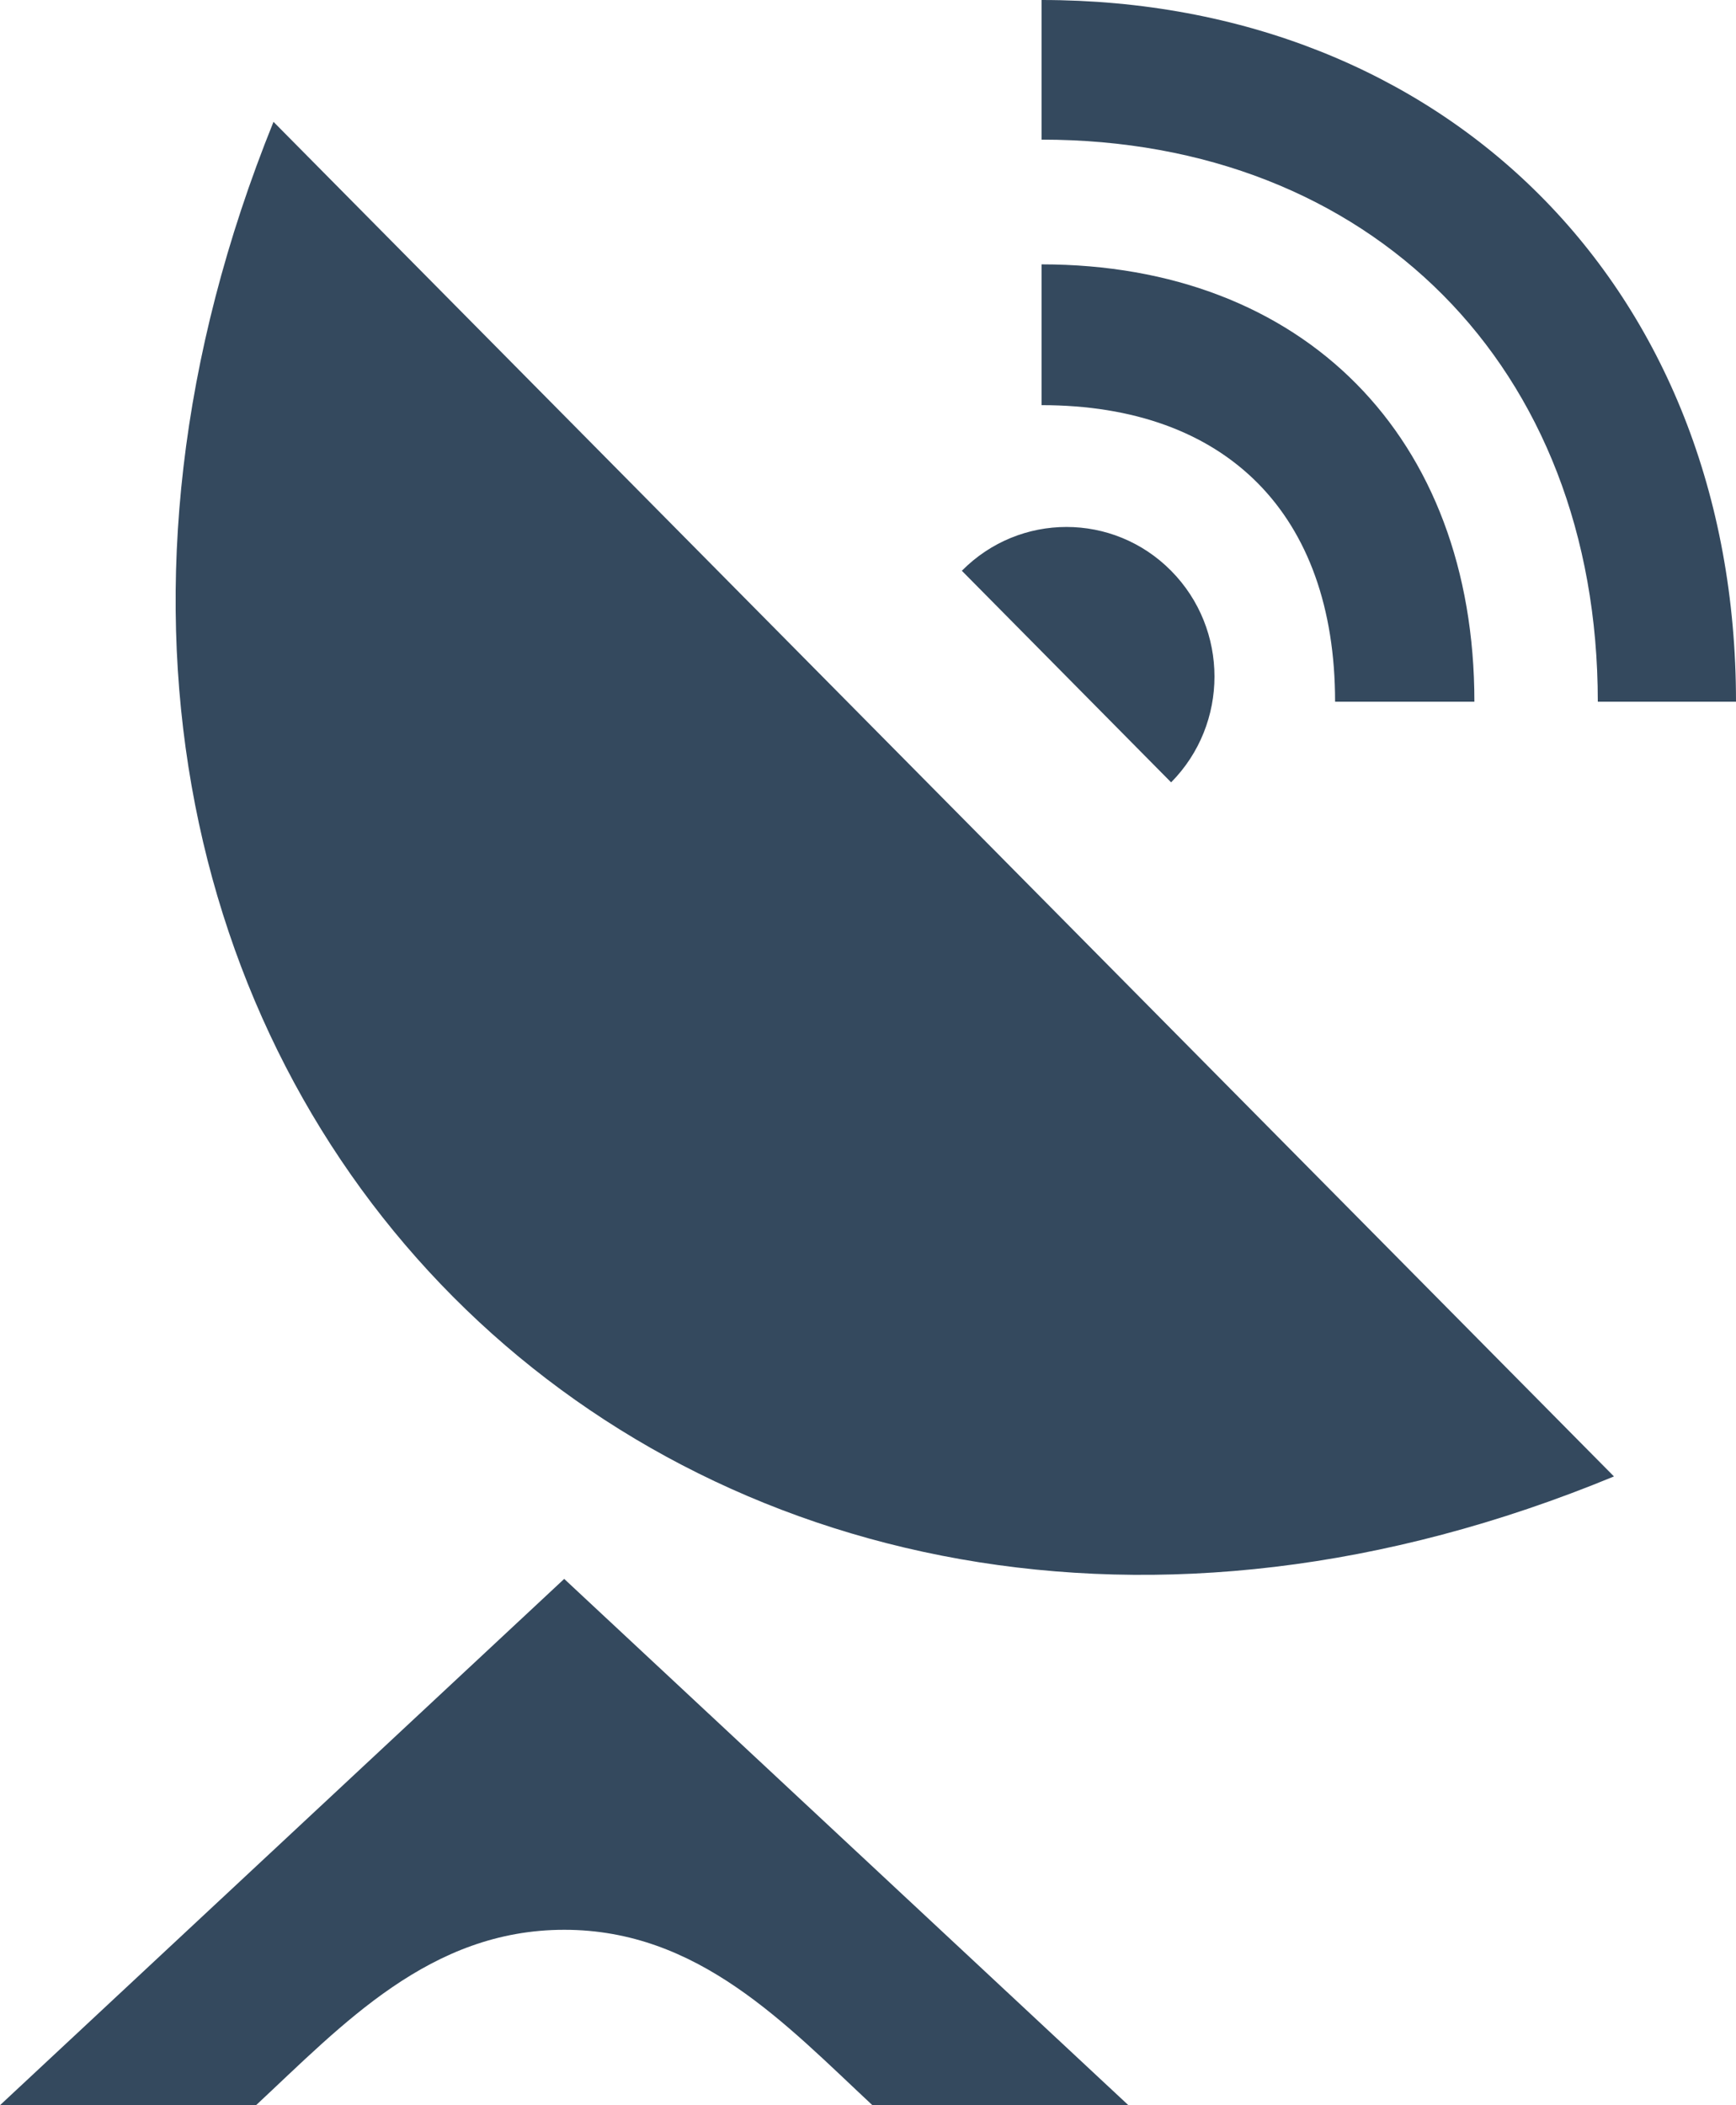 <?xml version="1.0" encoding="UTF-8" standalone="no"?>
<svg width="33px" height="40px" viewBox="0 0 33 40" version="1.1" xmlns="http://www.w3.org/2000/svg" xmlns:xlink="http://www.w3.org/1999/xlink">
    <!-- Generator: sketchtool 40.1 (33804) - http://www.bohemiancoding.com/sketch -->
    <title>D9EDB749-4F90-40C2-8513-30BE60BD7067</title>
    <desc>Created with sketchtool.</desc>
    <defs></defs>
    <g id="Atoms" stroke="none" stroke-width="1" fill="none" fill-rule="evenodd">
        <g id="Modelsheet-#1" transform="translate(-852, -1765)" fill="#34495E">
            <g id="Content-Icons" transform="translate(135, 1304)">
                <g id="Classroom" transform="translate(717, 461)">
                    <path d="M30.68,28.053 C13.08,35.323 -2.061,20.272 5.199,2.315 L30.68,28.053 L30.68,28.053 Z M0,40 L4.867,40 C6.518,38.462 8.172,36.667 10.727,36.667 C13.278,36.667 14.934,38.462 16.584,40 L21.45,40 L10.725,30 L2.93098879e-15,40 L0,40 Z M18.284,10.845 L22.262,14.865 C23.361,13.755 23.361,11.955 22.262,10.845 C21.163,9.735 19.383,9.735 18.284,10.845 L18.284,10.845 Z M19.8,0 L19.8,2.653 C26.042,2.653 30.373,6.96 30.373,13.333 L33,13.333 C33,5.443 27.453,0 19.8,0 L19.8,0 Z M19.8,5.023 L19.8,7.698 C23.314,7.698 25.379,9.768 25.379,13.333 L28.027,13.333 C28.027,8.305 24.783,5.023 19.8,5.023 L19.8,5.023 Z" id="Shape"></path>
                </g>
            </g>
        </g>
    </g>
</svg>